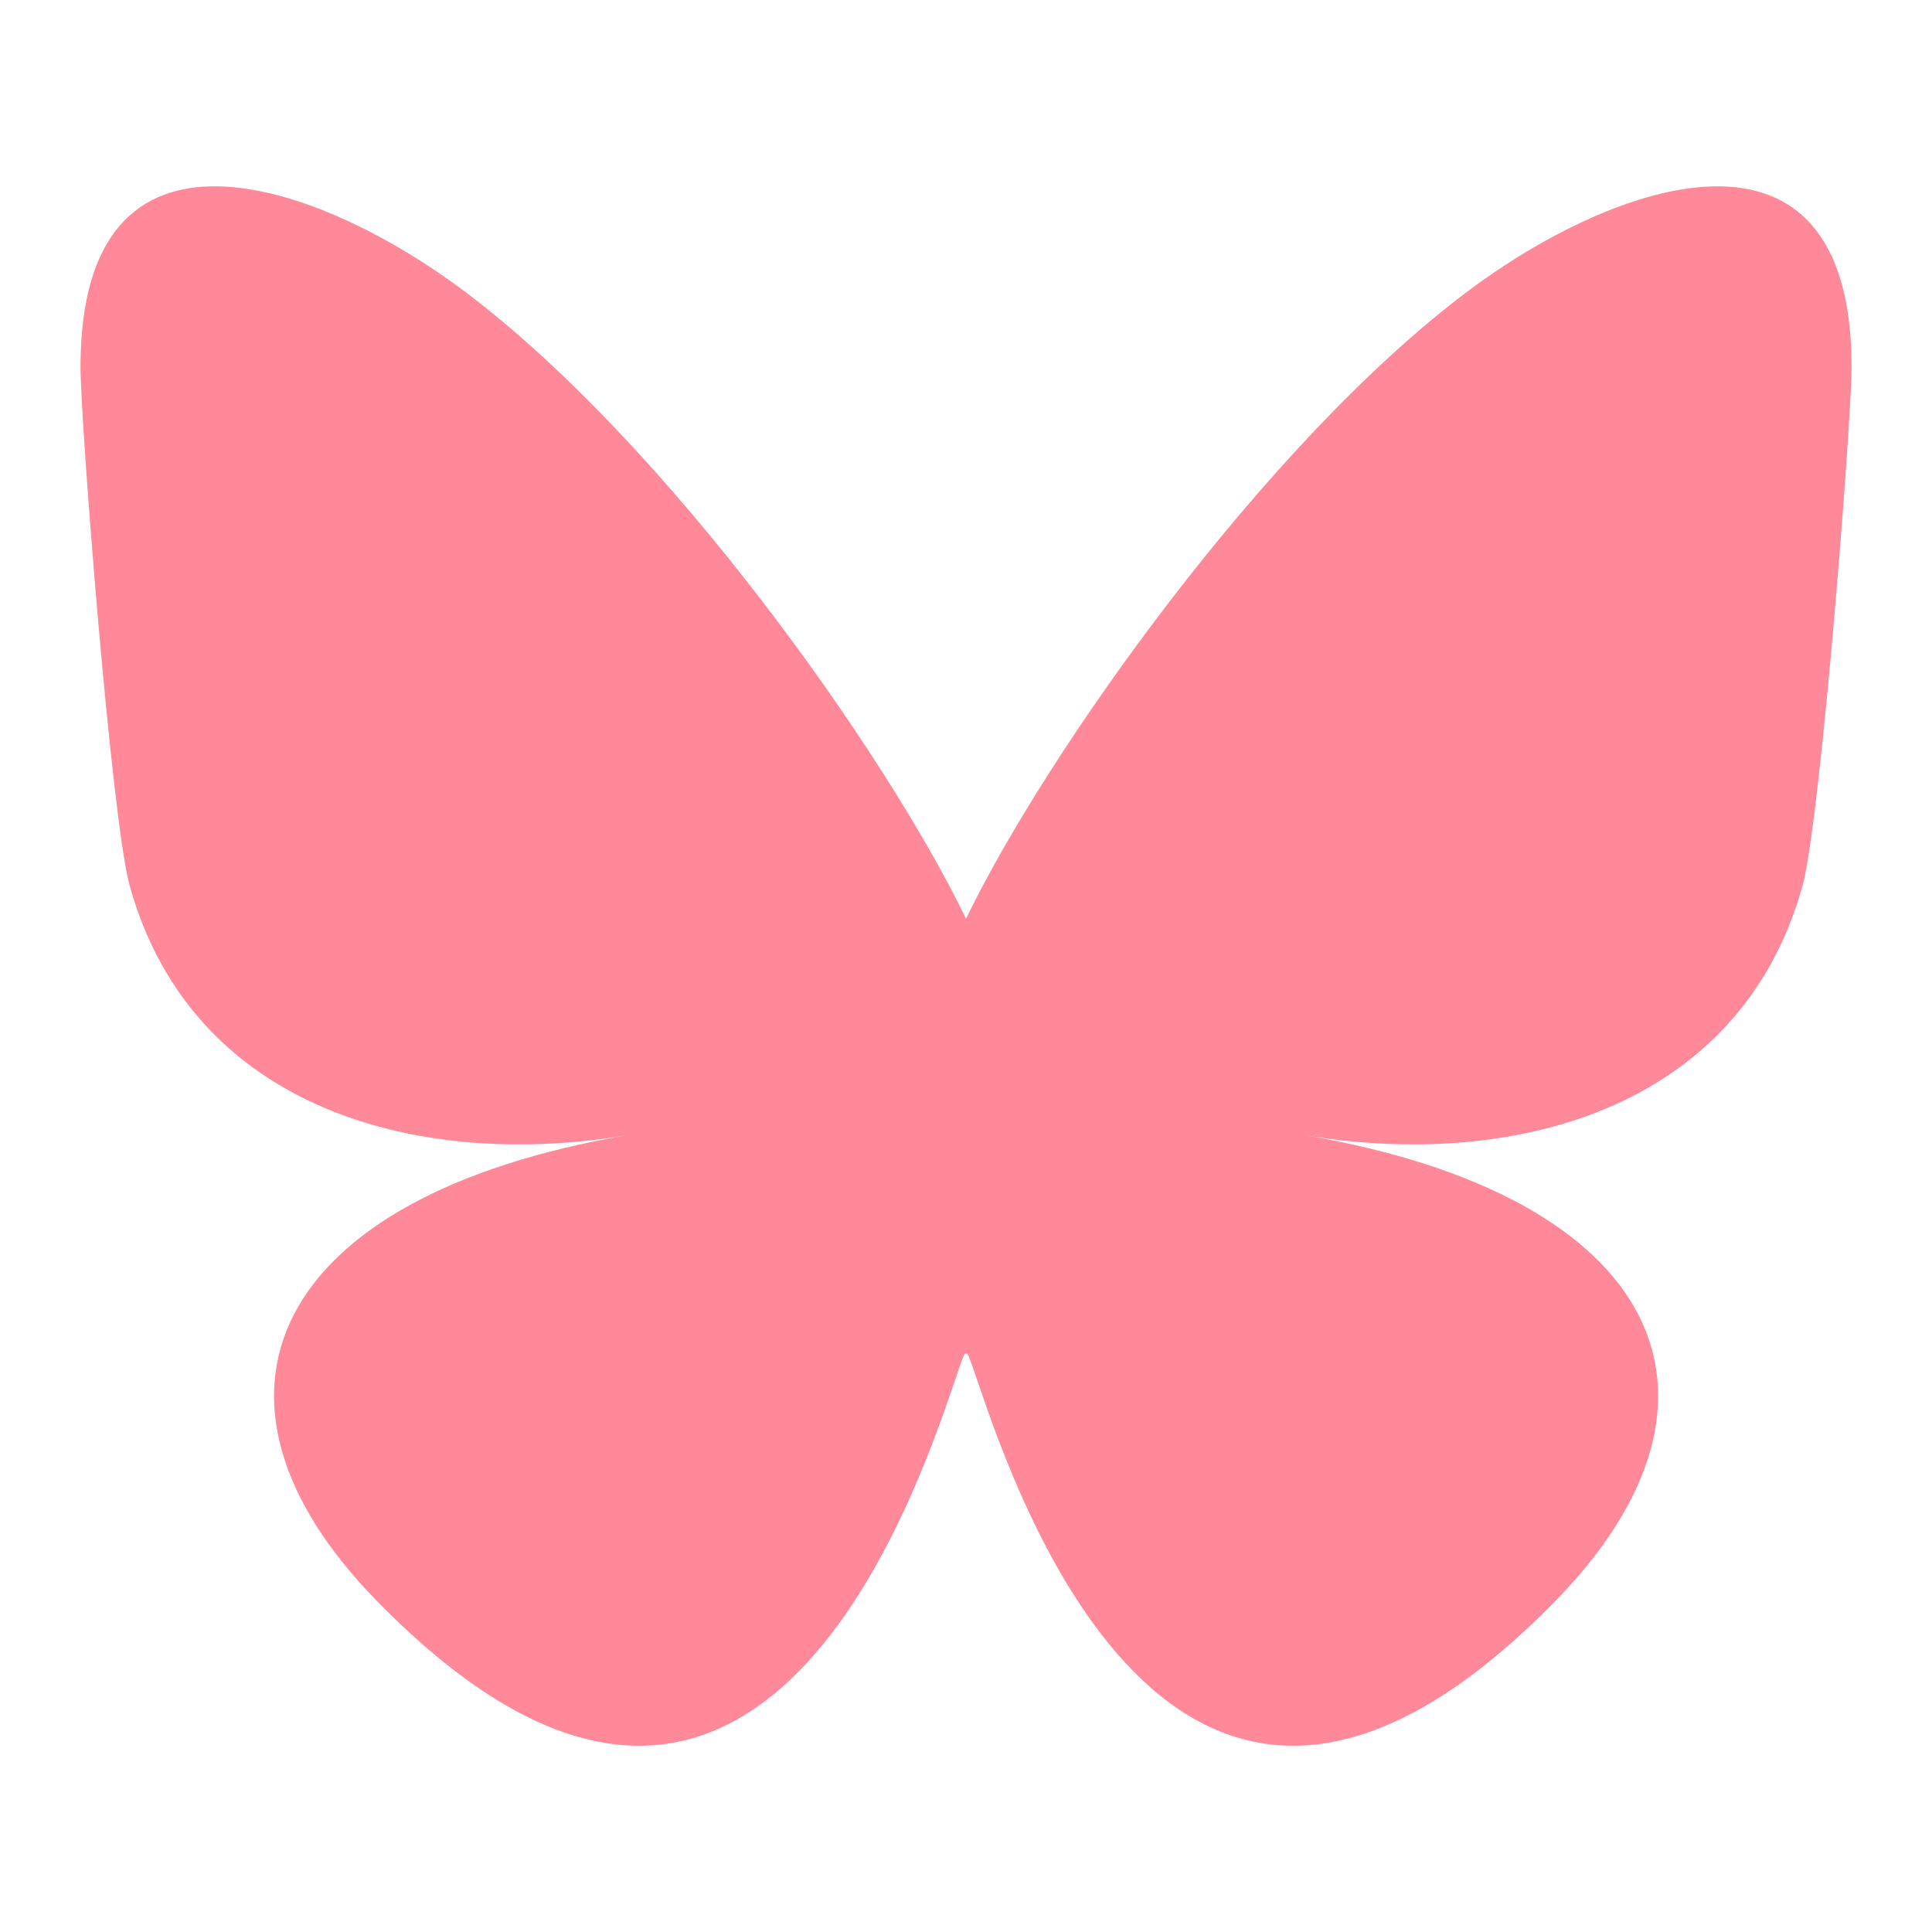 <svg xmlns="http://www.w3.org/2000/svg" xmlns:xlink="http://www.w3.org/1999/xlink" viewBox="0,0,256,256" width="48px" height="48px" fill-rule="nonzero"><g fill="#ff8899" fill-rule="nonzero" stroke="none" stroke-width="1" stroke-linecap="butt" stroke-linejoin="miter" stroke-miterlimit="10" stroke-dasharray="" stroke-dashoffset="0" font-family="none" font-weight="none" font-size="none" text-anchor="none" style="mix-blend-mode: normal"><g transform="scale(10.667,10.667)"><path d="M5.769,3.618c2.522,1.894 5.235,5.734 6.231,7.794c0.996,-2.06 3.709,-5.9 6.231,-7.793c1.82,-1.367 4.769,-2.424 4.769,0.94c0,0.672 -0.385,5.644 -0.611,6.451c-0.785,2.806 -3.647,3.522 -6.192,3.089c4.449,0.757 5.581,3.265 3.137,5.774c-4.643,4.764 -6.672,-1.195 -7.193,-2.722c-0.095,-0.28 -0.14,-0.411 -0.14,-0.3c-0.001,-0.112 -0.045,0.019 -0.14,0.3c-0.521,1.527 -2.55,7.486 -7.193,2.722c-2.445,-2.509 -1.313,-5.017 3.137,-5.774c-2.546,0.433 -5.407,-0.282 -6.192,-3.089c-0.228,-0.807 -0.613,-5.779 -0.613,-6.451c0,-3.364 2.949,-2.307 4.769,-0.941z"></path></g></g></svg>
